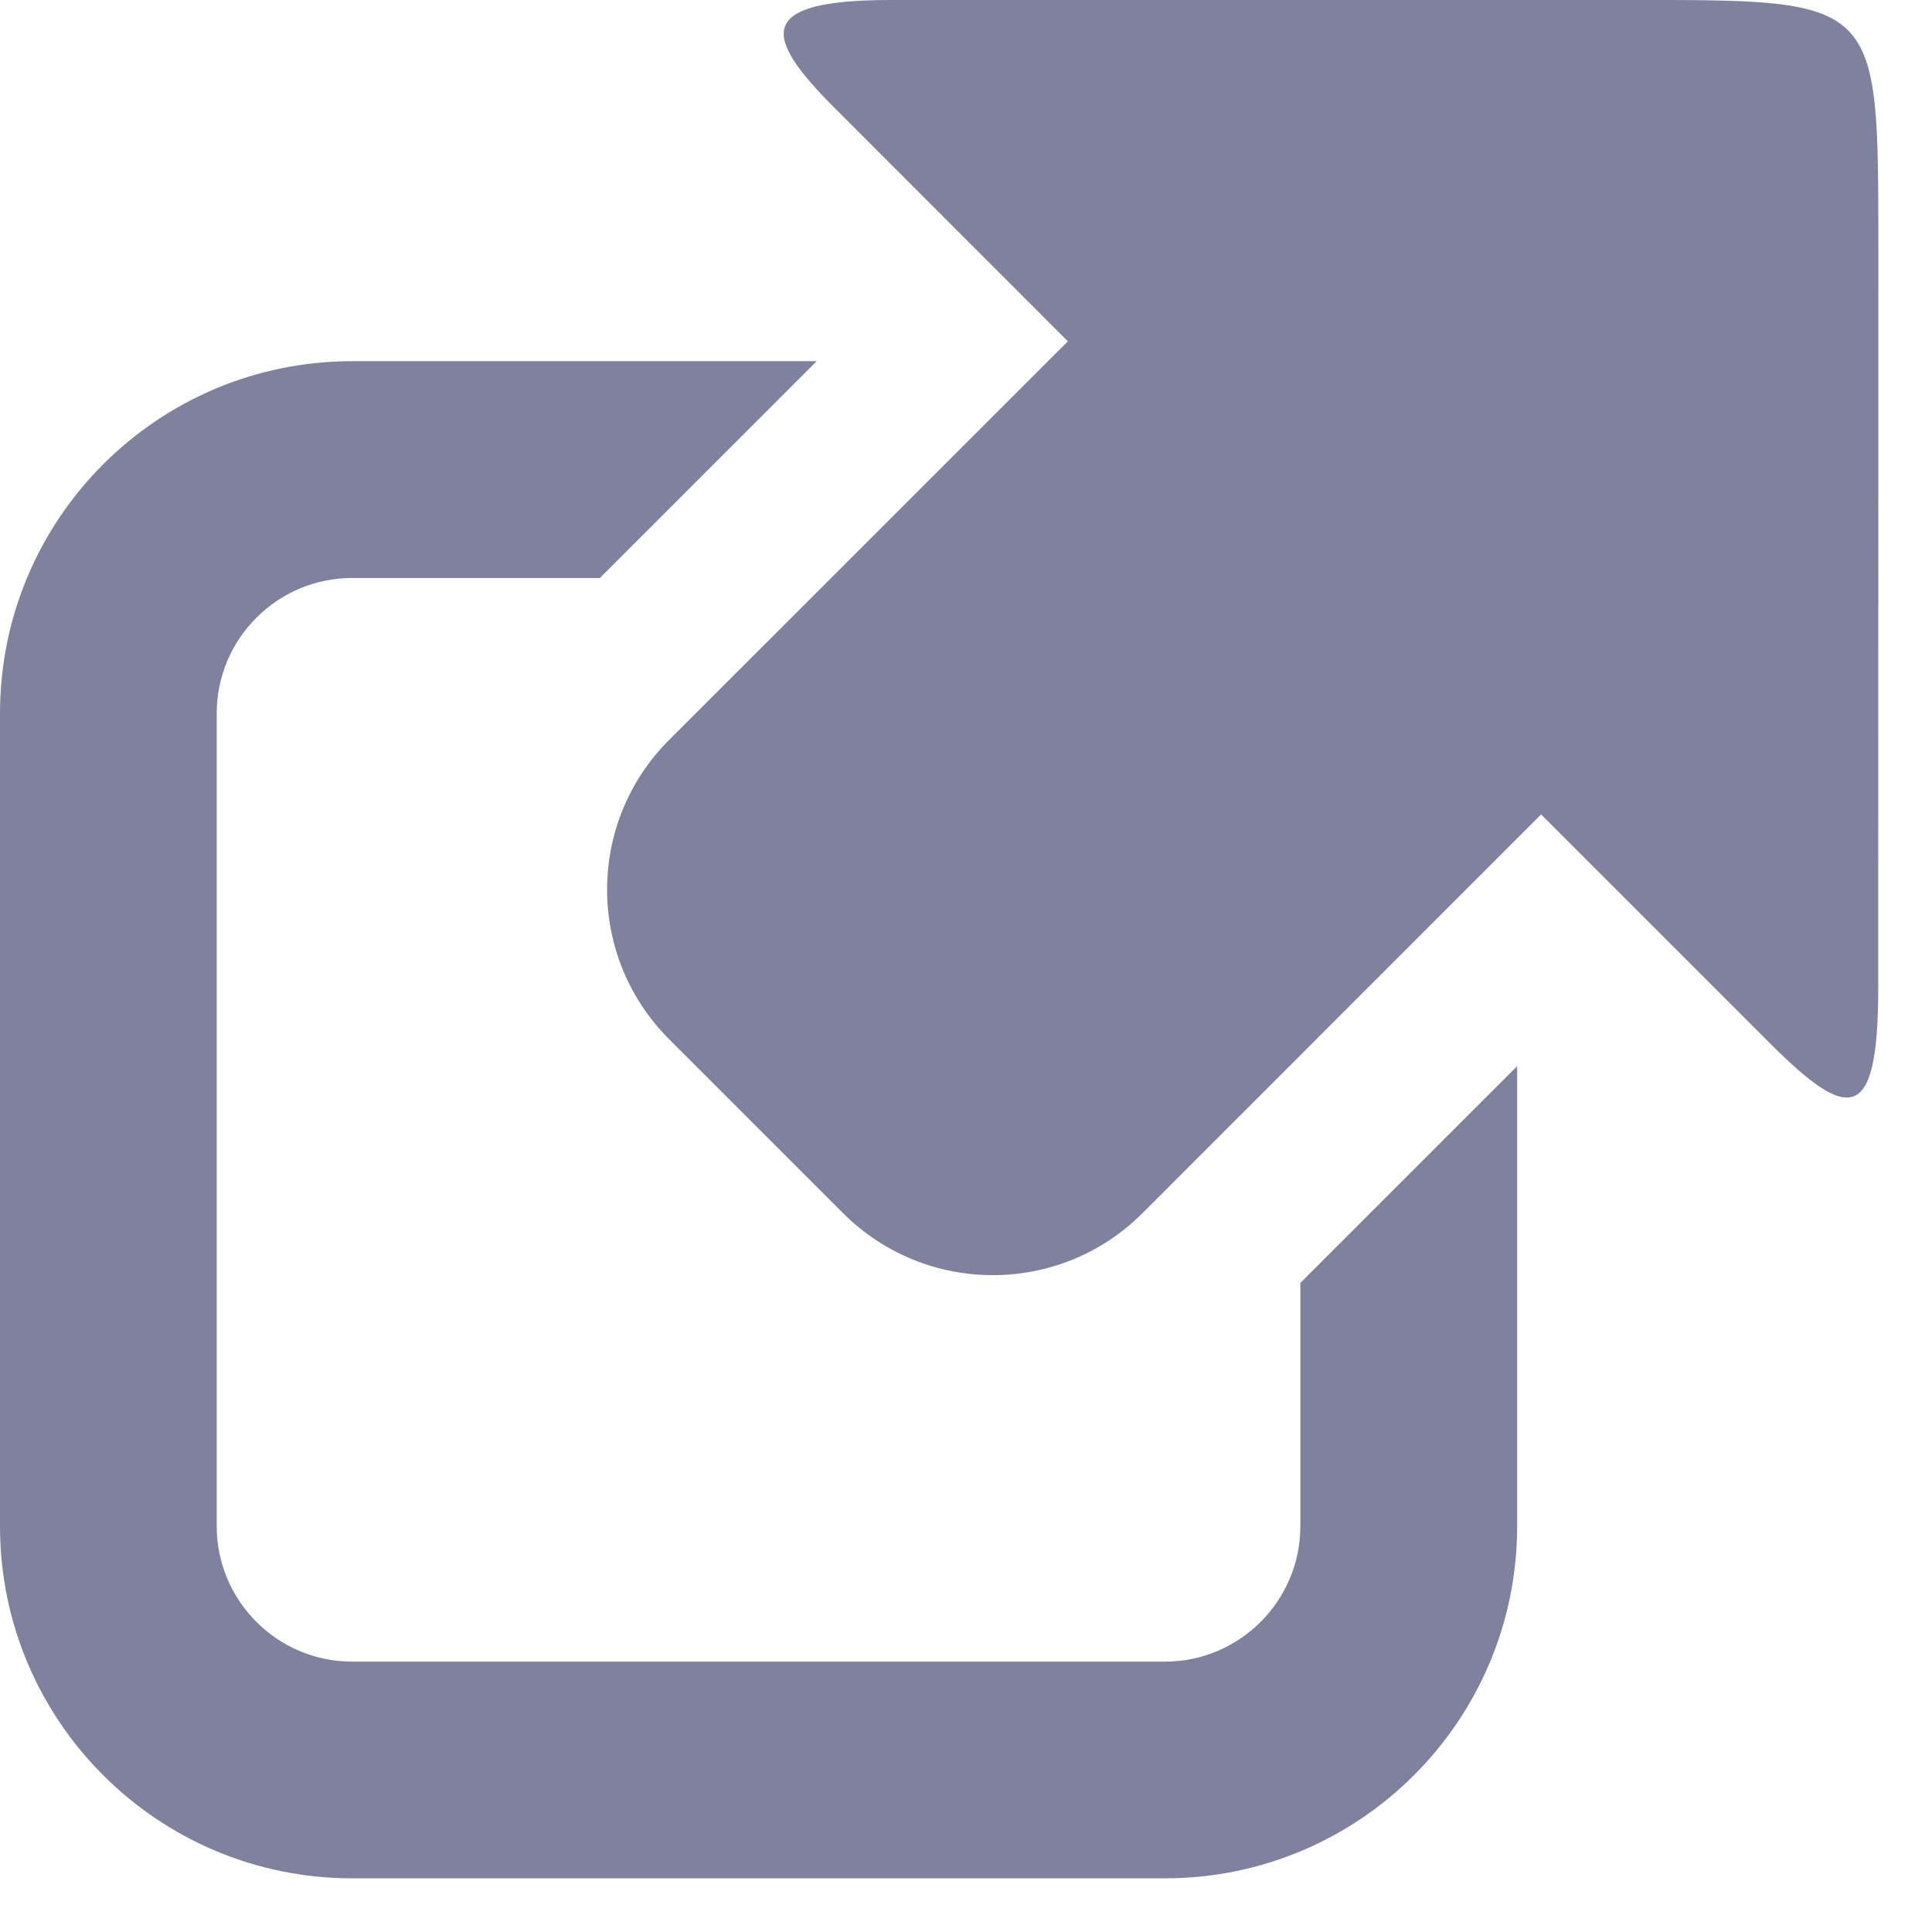 <svg width="18" height="18" viewBox="0 0 18 18" fill="none" xmlns="http://www.w3.org/2000/svg">
<path d="M12.115 11.953V14.219C12.115 14.915 11.549 15.481 10.853 15.481H3.281C2.585 15.481 2.019 14.915 2.019 14.219V6.647C2.019 5.951 2.585 5.385 3.281 5.385H5.589L7.609 3.365H3.281C1.469 3.365 0 4.834 0 6.647V14.219C0 16.031 1.469 17.5 3.281 17.5H10.853C12.666 17.5 14.135 16.031 14.135 14.219V9.933L12.115 11.953Z" fill="#7F819E"/>
<path d="M15.199 -2.58392e-05H8.294C7.024 0.001 7.112 0.343 7.782 1.012L9.949 3.18L6.234 6.894C5.463 7.664 5.464 8.912 6.234 9.682L7.856 11.304C8.626 12.072 9.873 12.073 10.643 11.304L14.358 7.588L16.485 9.715C17.226 10.456 17.499 10.475 17.499 9.206L17.5 2.301C17.499 -0.012 17.516 -0.001 15.199 -2.58392e-05Z" fill="#7F819E"/>
</svg>

